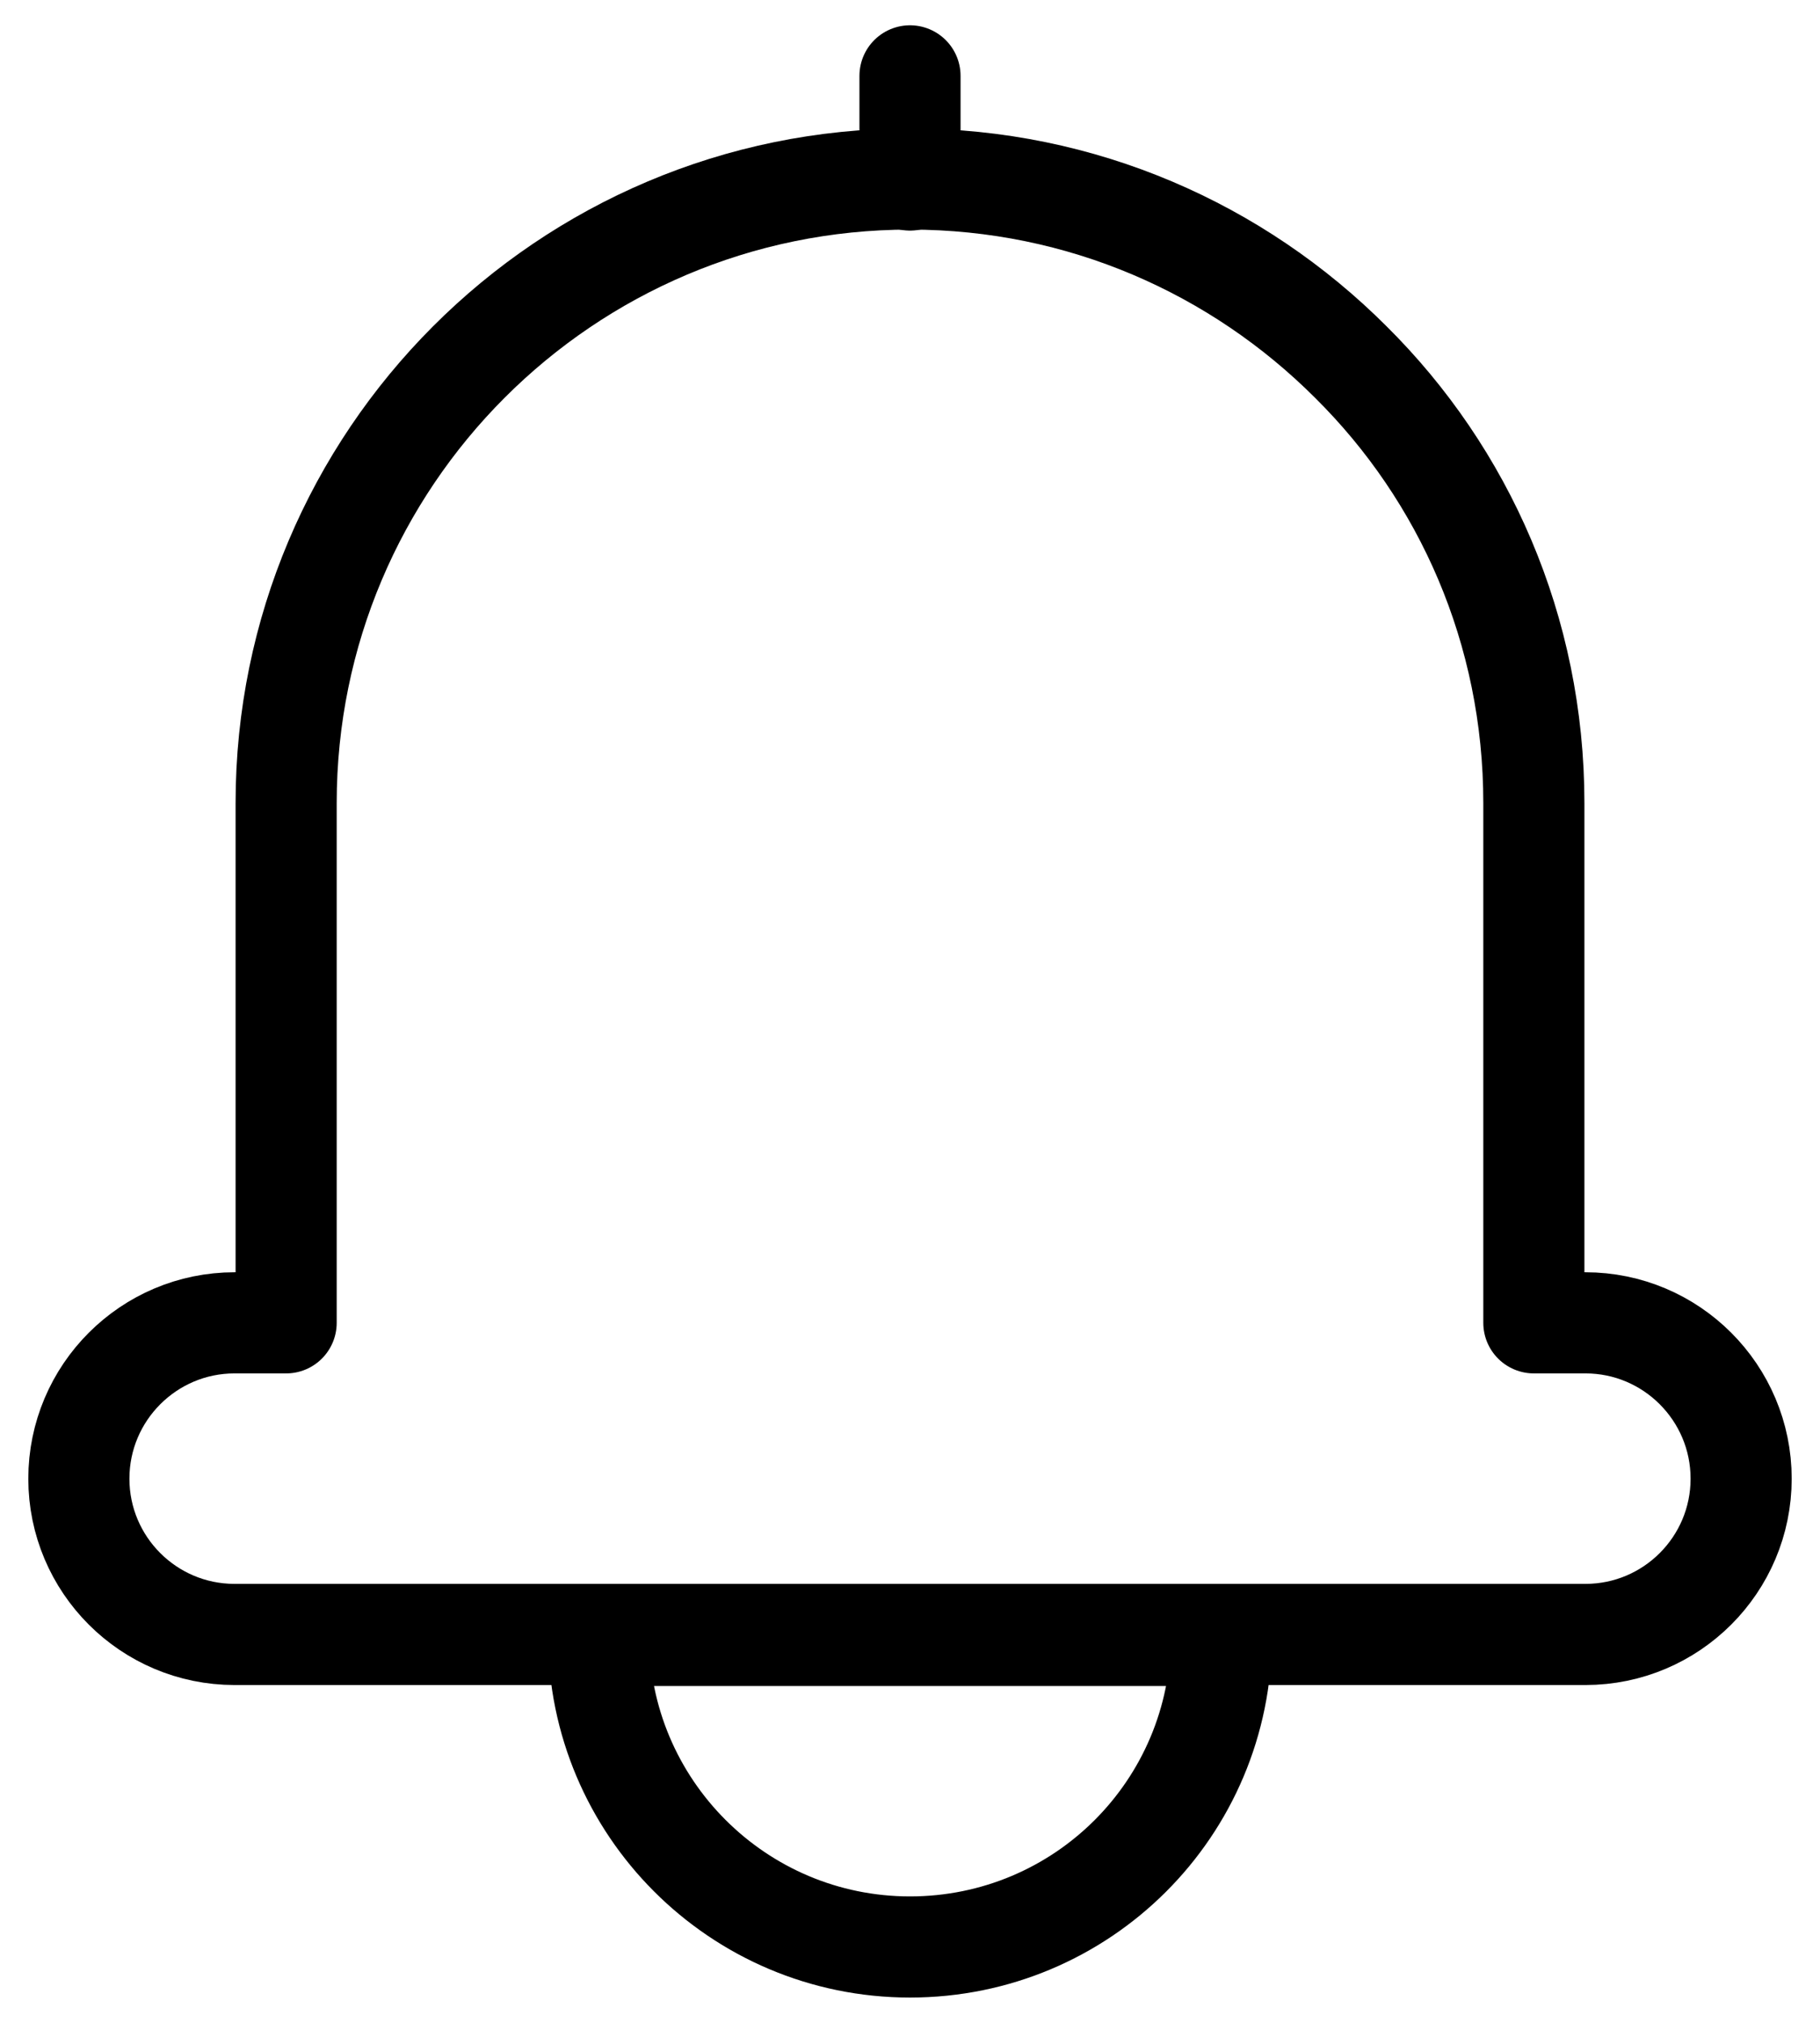 <svg width="18" height="20" viewBox="0 0 18 20" fill="none" xmlns="http://www.w3.org/2000/svg">
<path d="M17.22 14.62C17.22 15.47 16.53 16.16 15.68 16.16H2.32C1.47 16.16 0.78 15.47 0.78 14.62C0.78 13.77 1.47 13.079 2.32 13.079H2.83V7.94C2.83 4.54 5.59 1.77 9 1.77C10.7 1.77 12.24 2.46 13.36 3.58C14.48 4.69 15.17 6.23 15.17 7.94V13.079H15.68C16.53 13.079 17.22 13.77 17.22 14.62Z" stroke="black" stroke-linecap="round" stroke-linejoin="round"/>
<path d="M9 1.78V0.75" stroke="black" stroke-linecap="round" stroke-linejoin="round"/>
<path d="M12.08 16.17C12.08 17.88 10.7 19.25 9 19.25C7.3 19.25 5.92 17.87 5.92 16.17H12.08Z" stroke="black" stroke-linecap="round" stroke-linejoin="round"/>
</svg>
